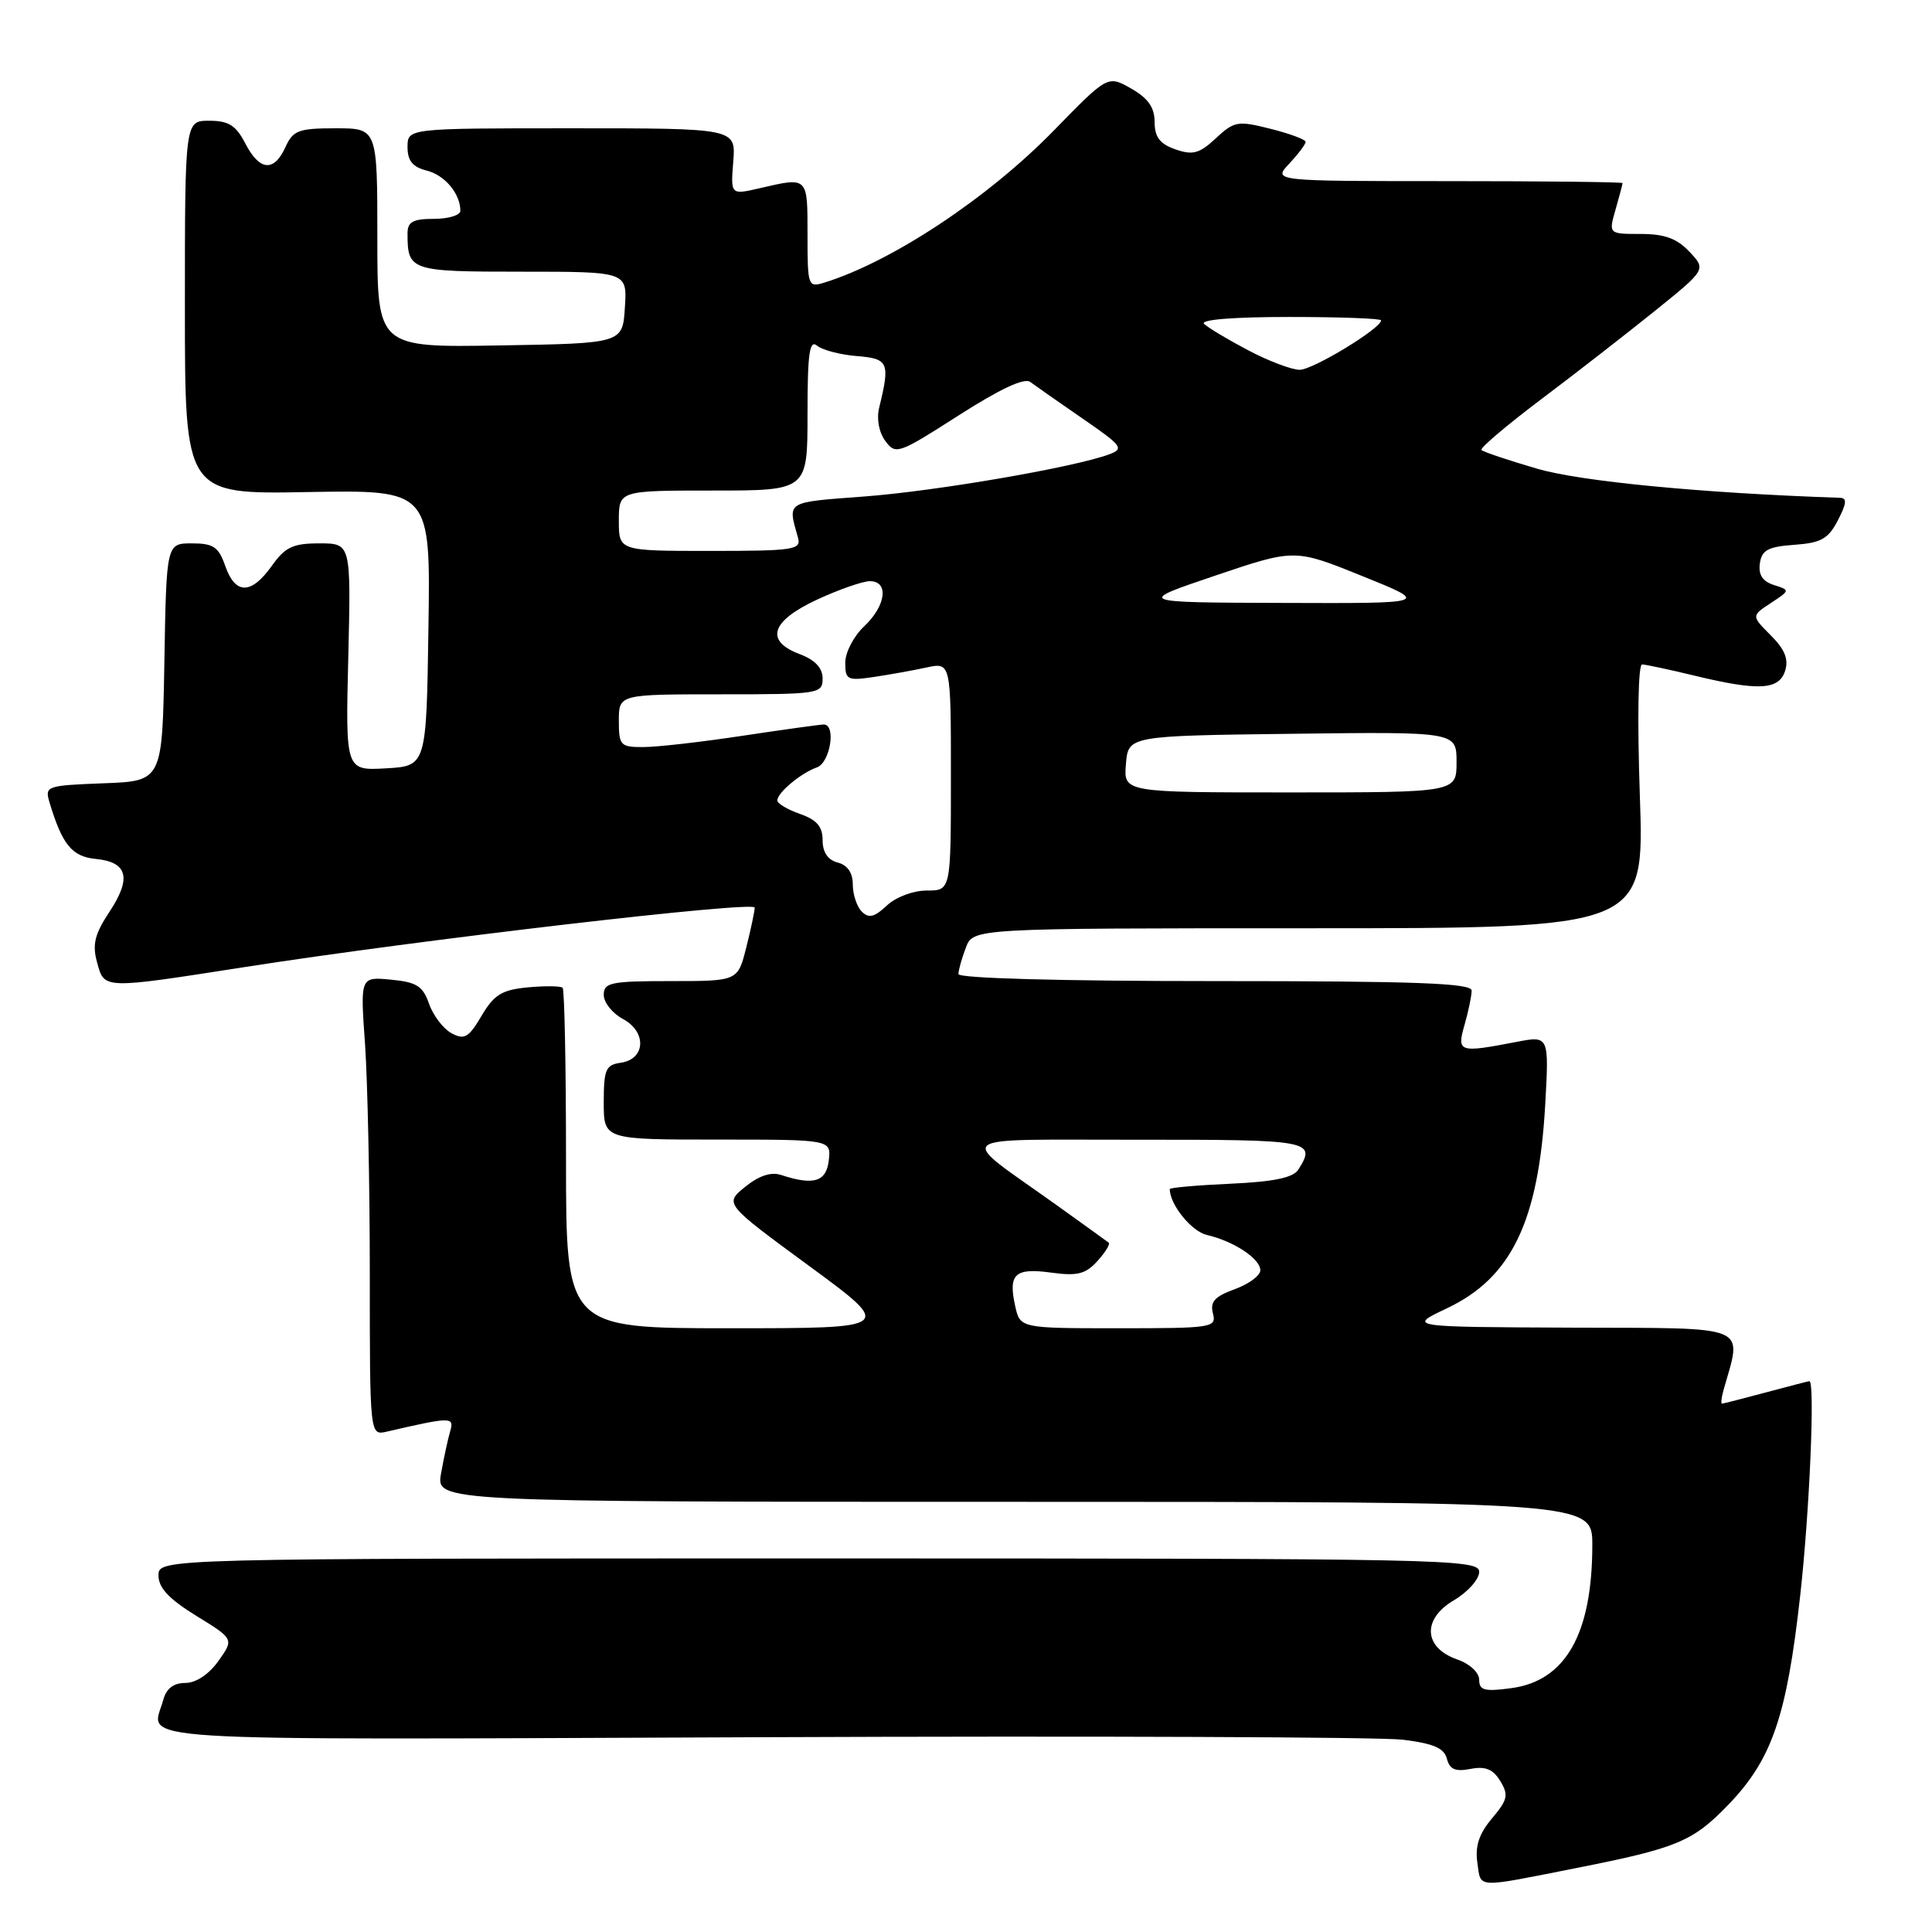 <?xml version="1.0" encoding="UTF-8" standalone="no"?>
<!DOCTYPE svg PUBLIC "-//W3C//DTD SVG 1.1//EN" "http://www.w3.org/Graphics/SVG/1.1/DTD/svg11.dtd" >
<svg xmlns="http://www.w3.org/2000/svg" xmlns:xlink="http://www.w3.org/1999/xlink" version="1.1" viewBox="0 0 256 256">
 <g >
 <path fill="currentColor"
d=" M 209.00 247.50 C 222.22 244.88 224.31 244.01 229.00 239.15 C 234.80 233.13 236.75 227.47 238.54 211.38 C 239.78 200.29 240.52 182.98 239.75 183.01 C 239.61 183.02 237.03 183.69 234.00 184.50 C 230.97 185.31 228.36 185.98 228.18 185.99 C 228.01 185.99 228.09 185.21 228.36 184.25 C 230.85 175.40 232.31 176.01 208.33 175.92 C 186.50 175.83 186.50 175.83 191.72 173.36 C 200.27 169.32 203.87 161.85 204.75 146.36 C 205.26 137.22 205.26 137.22 200.88 138.07 C 193.29 139.53 193.01 139.44 194.07 135.76 C 194.58 133.97 195.00 131.95 195.00 131.26 C 195.00 130.27 187.63 130.00 161.00 130.00 C 140.58 130.00 127.00 129.63 127.00 129.07 C 127.00 128.55 127.44 126.98 127.98 125.57 C 128.95 123.00 128.95 123.00 173.42 123.00 C 217.89 123.00 217.89 123.00 217.29 105.50 C 216.94 95.27 217.06 88.01 217.59 88.04 C 218.09 88.06 221.20 88.72 224.50 89.52 C 233.03 91.58 235.73 91.44 236.54 88.88 C 237.02 87.35 236.50 86.04 234.63 84.18 C 232.06 81.60 232.06 81.60 234.64 79.91 C 237.21 78.22 237.21 78.20 235.06 77.52 C 233.55 77.04 232.98 76.16 233.19 74.66 C 233.44 72.89 234.27 72.44 237.75 72.19 C 241.30 71.94 242.26 71.40 243.53 68.94 C 244.70 66.68 244.76 65.99 243.78 65.96 C 225.44 65.34 209.40 63.79 203.62 62.09 C 199.83 60.98 196.54 59.87 196.30 59.63 C 196.06 59.39 199.61 56.38 204.18 52.93 C 208.76 49.49 215.55 44.20 219.29 41.19 C 226.08 35.71 226.08 35.71 223.86 33.36 C 222.21 31.60 220.57 31.00 217.40 31.00 C 213.14 31.00 213.14 31.00 214.07 27.76 C 214.58 25.97 215.00 24.40 215.00 24.26 C 215.00 24.12 204.57 24.00 191.83 24.00 C 168.65 24.00 168.65 24.00 170.83 21.69 C 172.02 20.41 173.00 19.12 173.00 18.80 C 173.00 18.49 170.91 17.71 168.36 17.07 C 164.01 15.97 163.55 16.05 161.11 18.32 C 158.92 20.36 158.05 20.59 155.75 19.79 C 153.68 19.07 153.00 18.17 152.99 16.17 C 152.99 14.23 152.13 13.01 149.88 11.73 C 146.78 9.97 146.78 9.97 139.64 17.29 C 130.92 26.24 118.20 34.66 109.25 37.44 C 107.06 38.12 107.00 37.94 107.00 31.07 C 107.00 23.36 107.09 23.45 100.66 24.94 C 96.81 25.83 96.81 25.83 97.16 21.42 C 97.51 17.00 97.51 17.00 75.76 17.00 C 54.00 17.00 54.00 17.00 54.00 19.48 C 54.00 21.30 54.67 22.13 56.53 22.60 C 58.94 23.20 61.00 25.66 61.00 27.93 C 61.00 28.52 59.42 29.00 57.50 29.00 C 54.72 29.00 54.00 29.39 54.00 30.92 C 54.00 35.89 54.34 36.00 69.16 36.00 C 83.11 36.00 83.11 36.00 82.80 40.75 C 82.50 45.50 82.50 45.50 66.25 45.77 C 50.00 46.05 50.00 46.05 50.00 31.52 C 50.00 17.00 50.00 17.00 44.48 17.00 C 39.56 17.00 38.83 17.27 37.82 19.50 C 36.30 22.83 34.39 22.66 32.50 19.00 C 31.26 16.61 30.30 16.00 27.72 16.00 C 24.50 16.00 24.50 16.00 24.50 40.75 C 24.50 65.50 24.50 65.50 40.77 65.20 C 57.05 64.91 57.05 64.91 56.77 83.20 C 56.50 101.50 56.50 101.50 51.14 101.81 C 45.78 102.11 45.78 102.11 46.15 87.06 C 46.51 72.00 46.51 72.00 42.32 72.00 C 38.81 72.00 37.79 72.48 36.00 75.00 C 33.28 78.81 31.18 78.81 29.85 75.00 C 28.97 72.47 28.28 72.00 25.43 72.00 C 22.05 72.00 22.05 72.00 21.78 87.75 C 21.50 103.50 21.50 103.50 13.70 103.79 C 6.17 104.08 5.92 104.16 6.55 106.29 C 8.24 111.92 9.53 113.50 12.67 113.81 C 16.91 114.22 17.47 116.33 14.51 120.81 C 12.55 123.77 12.21 125.14 12.86 127.51 C 13.84 131.10 13.50 131.09 32.50 128.13 C 55.68 124.51 100.00 119.35 100.00 120.26 C 100.00 120.73 99.50 123.11 98.88 125.56 C 97.76 130.00 97.76 130.00 88.88 130.00 C 80.94 130.00 80.00 130.19 80.00 131.83 C 80.00 132.84 81.14 134.27 82.54 135.02 C 85.73 136.73 85.54 140.35 82.25 140.82 C 80.26 141.10 80.00 141.72 80.00 146.07 C 80.00 151.00 80.00 151.00 95.07 151.00 C 110.13 151.00 110.13 151.00 109.82 153.75 C 109.49 156.60 107.82 157.11 103.50 155.69 C 102.17 155.25 100.57 155.78 98.74 157.26 C 95.98 159.50 95.98 159.50 107.22 167.75 C 118.46 176.00 118.46 176.00 96.73 176.00 C 75.00 176.00 75.00 176.00 75.00 153.67 C 75.00 141.38 74.80 131.13 74.55 130.89 C 74.31 130.64 72.23 130.62 69.95 130.83 C 66.49 131.16 65.47 131.79 63.81 134.60 C 62.10 137.50 61.54 137.82 59.83 136.91 C 58.74 136.32 57.40 134.57 56.86 133.02 C 56.03 130.66 55.21 130.13 51.80 129.81 C 47.73 129.42 47.73 129.42 48.37 138.36 C 48.71 143.28 49.00 156.96 49.00 168.76 C 49.00 190.22 49.00 190.22 51.25 189.70 C 59.81 187.72 60.22 187.72 59.65 189.65 C 59.35 190.67 58.81 193.19 58.44 195.25 C 57.78 199.00 57.78 199.00 134.39 199.00 C 211.00 199.00 211.00 199.00 210.99 204.75 C 210.98 216.50 207.45 222.73 200.25 223.69 C 196.71 224.17 196.00 223.98 196.00 222.58 C 196.00 221.62 194.75 220.46 193.10 219.89 C 188.63 218.33 188.40 214.55 192.64 212.05 C 194.49 210.96 196.00 209.26 196.00 208.28 C 196.00 206.59 191.80 206.50 108.50 206.50 C 21.00 206.50 21.00 206.50 21.00 208.76 C 21.00 210.39 22.38 211.87 26.00 214.10 C 31.01 217.18 31.01 217.18 28.94 220.09 C 27.67 221.87 25.96 223.00 24.55 223.00 C 22.99 223.00 22.04 223.74 21.63 225.25 C 20.11 230.90 14.06 230.53 100.75 230.19 C 144.61 230.01 182.91 230.16 185.87 230.52 C 189.93 231.02 191.35 231.62 191.72 233.04 C 192.09 234.46 192.85 234.78 194.85 234.39 C 196.82 234.01 197.83 234.42 198.79 235.99 C 199.92 237.84 199.78 238.48 197.70 240.94 C 195.97 243.00 195.44 244.62 195.76 246.84 C 196.27 250.26 195.30 250.21 209.00 247.50 Z  M 134.51 173.02 C 133.58 168.80 134.48 167.97 139.30 168.63 C 142.76 169.10 143.84 168.83 145.41 167.10 C 146.46 165.94 147.14 164.84 146.91 164.66 C 146.68 164.48 143.57 162.24 140.00 159.68 C 126.58 150.09 125.39 151.05 150.75 151.02 C 173.76 151.00 174.47 151.13 172.03 154.99 C 171.36 156.05 168.77 156.59 163.04 156.85 C 158.62 157.05 155.00 157.37 155.00 157.56 C 155.00 159.61 157.88 163.17 159.92 163.64 C 163.48 164.46 167.00 166.79 167.00 168.32 C 167.00 169.02 165.47 170.15 163.60 170.83 C 160.95 171.79 160.32 172.49 160.72 174.03 C 161.21 175.92 160.68 176.00 148.20 176.00 C 135.16 176.00 135.16 176.00 134.51 173.02 Z  M 114.19 120.79 C 113.54 120.14 113.00 118.52 113.00 117.21 C 113.00 115.65 112.30 114.63 111.00 114.29 C 109.69 113.95 109.00 112.93 109.00 111.33 C 109.00 109.52 108.23 108.63 106.00 107.85 C 104.35 107.27 103.00 106.47 103.00 106.06 C 103.00 105.04 106.11 102.44 108.25 101.68 C 110.00 101.06 110.82 96.00 109.16 96.00 C 108.70 96.00 103.86 96.67 98.41 97.49 C 92.96 98.32 87.04 98.99 85.25 98.99 C 82.20 99.00 82.00 98.78 82.00 95.50 C 82.00 92.00 82.00 92.00 95.50 92.00 C 108.52 92.00 109.00 91.93 109.00 89.91 C 109.00 88.51 108.01 87.45 106.00 86.69 C 101.31 84.93 102.13 82.31 108.25 79.46 C 111.14 78.12 114.29 77.02 115.25 77.01 C 117.82 77.00 117.41 80.26 114.50 83.00 C 113.12 84.29 112.00 86.45 112.00 87.81 C 112.00 90.08 112.28 90.22 115.75 89.71 C 117.81 89.40 120.96 88.84 122.75 88.45 C 126.00 87.75 126.00 87.75 126.00 102.88 C 126.00 118.00 126.00 118.00 122.81 118.00 C 121.01 118.00 118.71 118.86 117.51 119.99 C 115.86 121.54 115.12 121.72 114.19 120.79 Z  M 149.19 101.25 C 149.50 97.50 149.50 97.50 171.25 97.23 C 193.00 96.96 193.00 96.96 193.00 100.98 C 193.00 105.00 193.00 105.00 170.94 105.00 C 148.88 105.00 148.88 105.00 149.19 101.25 Z  M 161.03 76.27 C 171.56 72.71 171.56 72.71 180.53 76.34 C 189.50 79.96 189.50 79.96 170.00 79.89 C 150.50 79.83 150.50 79.83 161.03 76.27 Z  M 82.00 69.00 C 82.00 65.00 82.00 65.00 94.50 65.00 C 107.00 65.00 107.00 65.00 107.00 54.88 C 107.00 46.84 107.26 44.97 108.26 45.80 C 108.96 46.38 111.32 47.00 113.51 47.18 C 117.75 47.52 117.96 48.02 116.50 54.00 C 116.13 55.49 116.46 57.28 117.31 58.43 C 118.68 60.29 119.04 60.16 127.03 55.04 C 132.48 51.55 135.74 50.02 136.51 50.61 C 137.17 51.10 140.28 53.28 143.43 55.45 C 148.72 59.09 148.99 59.46 146.95 60.21 C 142.30 61.93 124.08 65.07 114.50 65.79 C 104.01 66.58 104.36 66.36 105.74 71.25 C 106.19 72.85 105.18 73.00 94.12 73.00 C 82.00 73.00 82.00 73.00 82.00 69.00 Z  M 165.40 46.42 C 162.70 45.00 160.07 43.42 159.55 42.92 C 158.97 42.36 163.38 42.00 170.80 42.00 C 177.51 42.00 183.00 42.20 183.00 42.45 C 183.00 43.52 173.97 49.00 172.22 49.00 C 171.16 49.00 168.09 47.84 165.40 46.42 Z "/>
</g>
</svg>